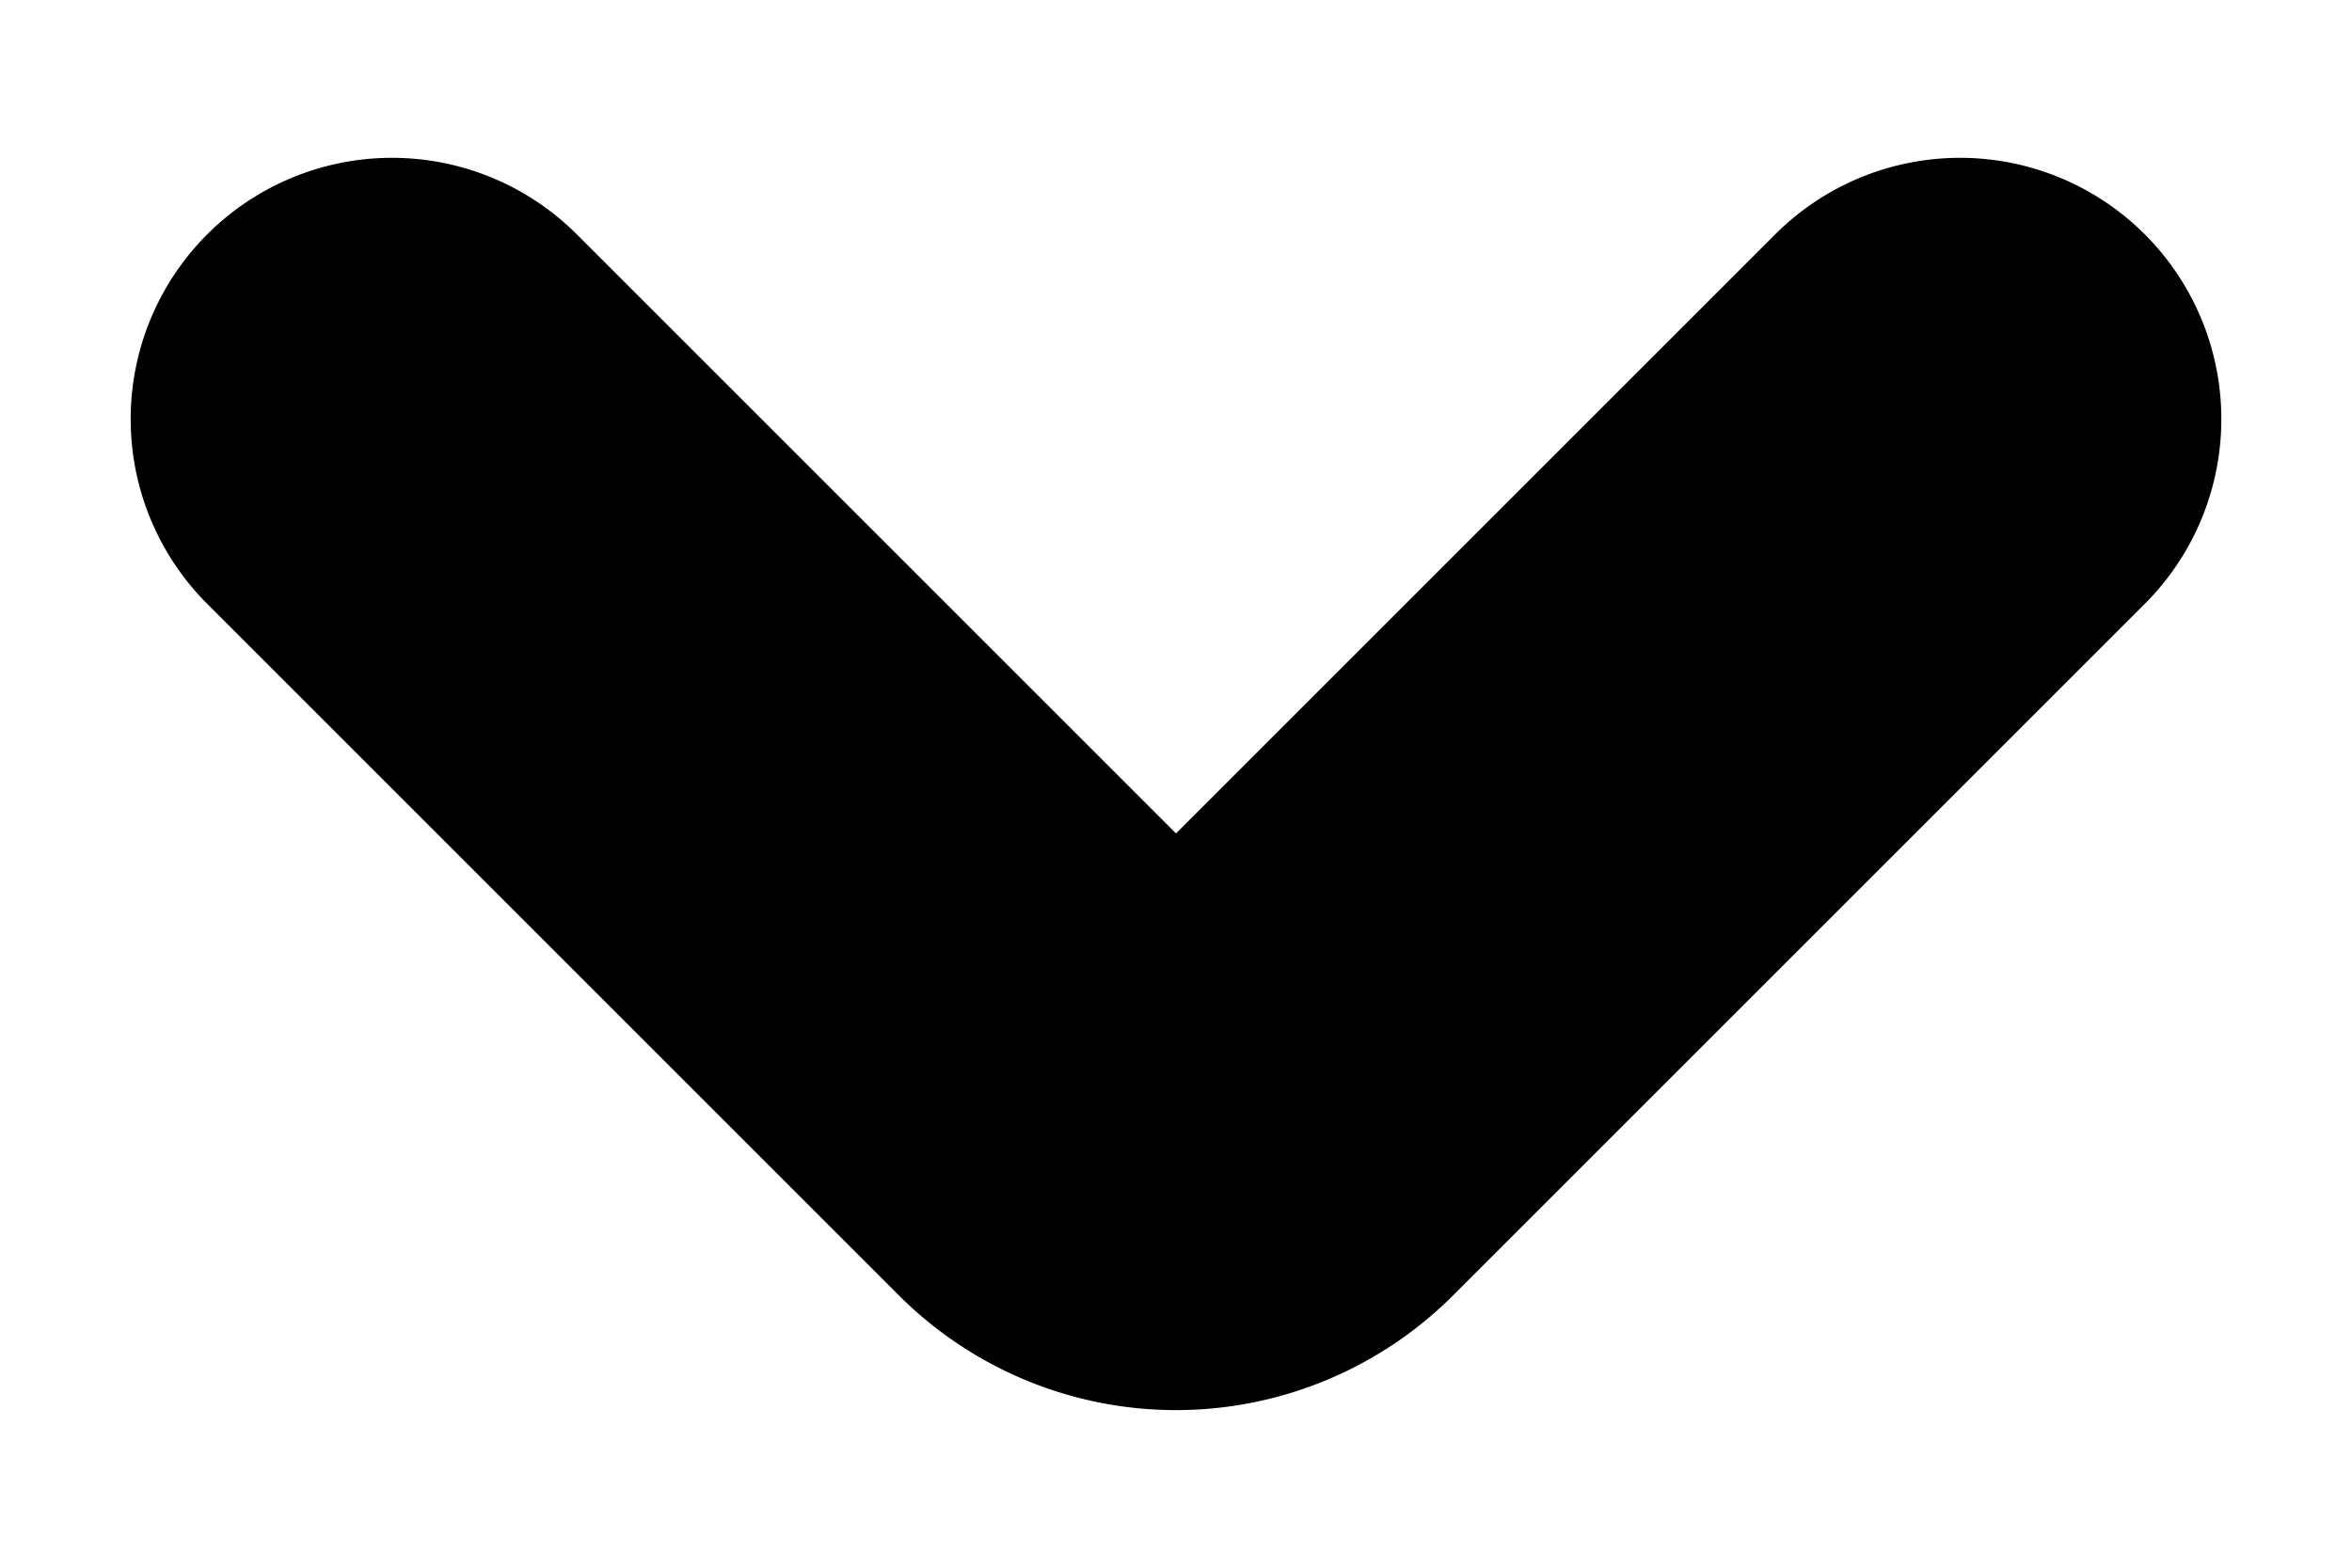 <svg xmlns="http://www.w3.org/2000/svg" width="9" height="6" fill="none">
  <path stroke="currentColor" stroke-linecap="round" stroke-width="2" d="M7.5 1.604 4.854 4.25a.5.5 0 0 1-.708 0L1.5 1.604"/>
</svg>